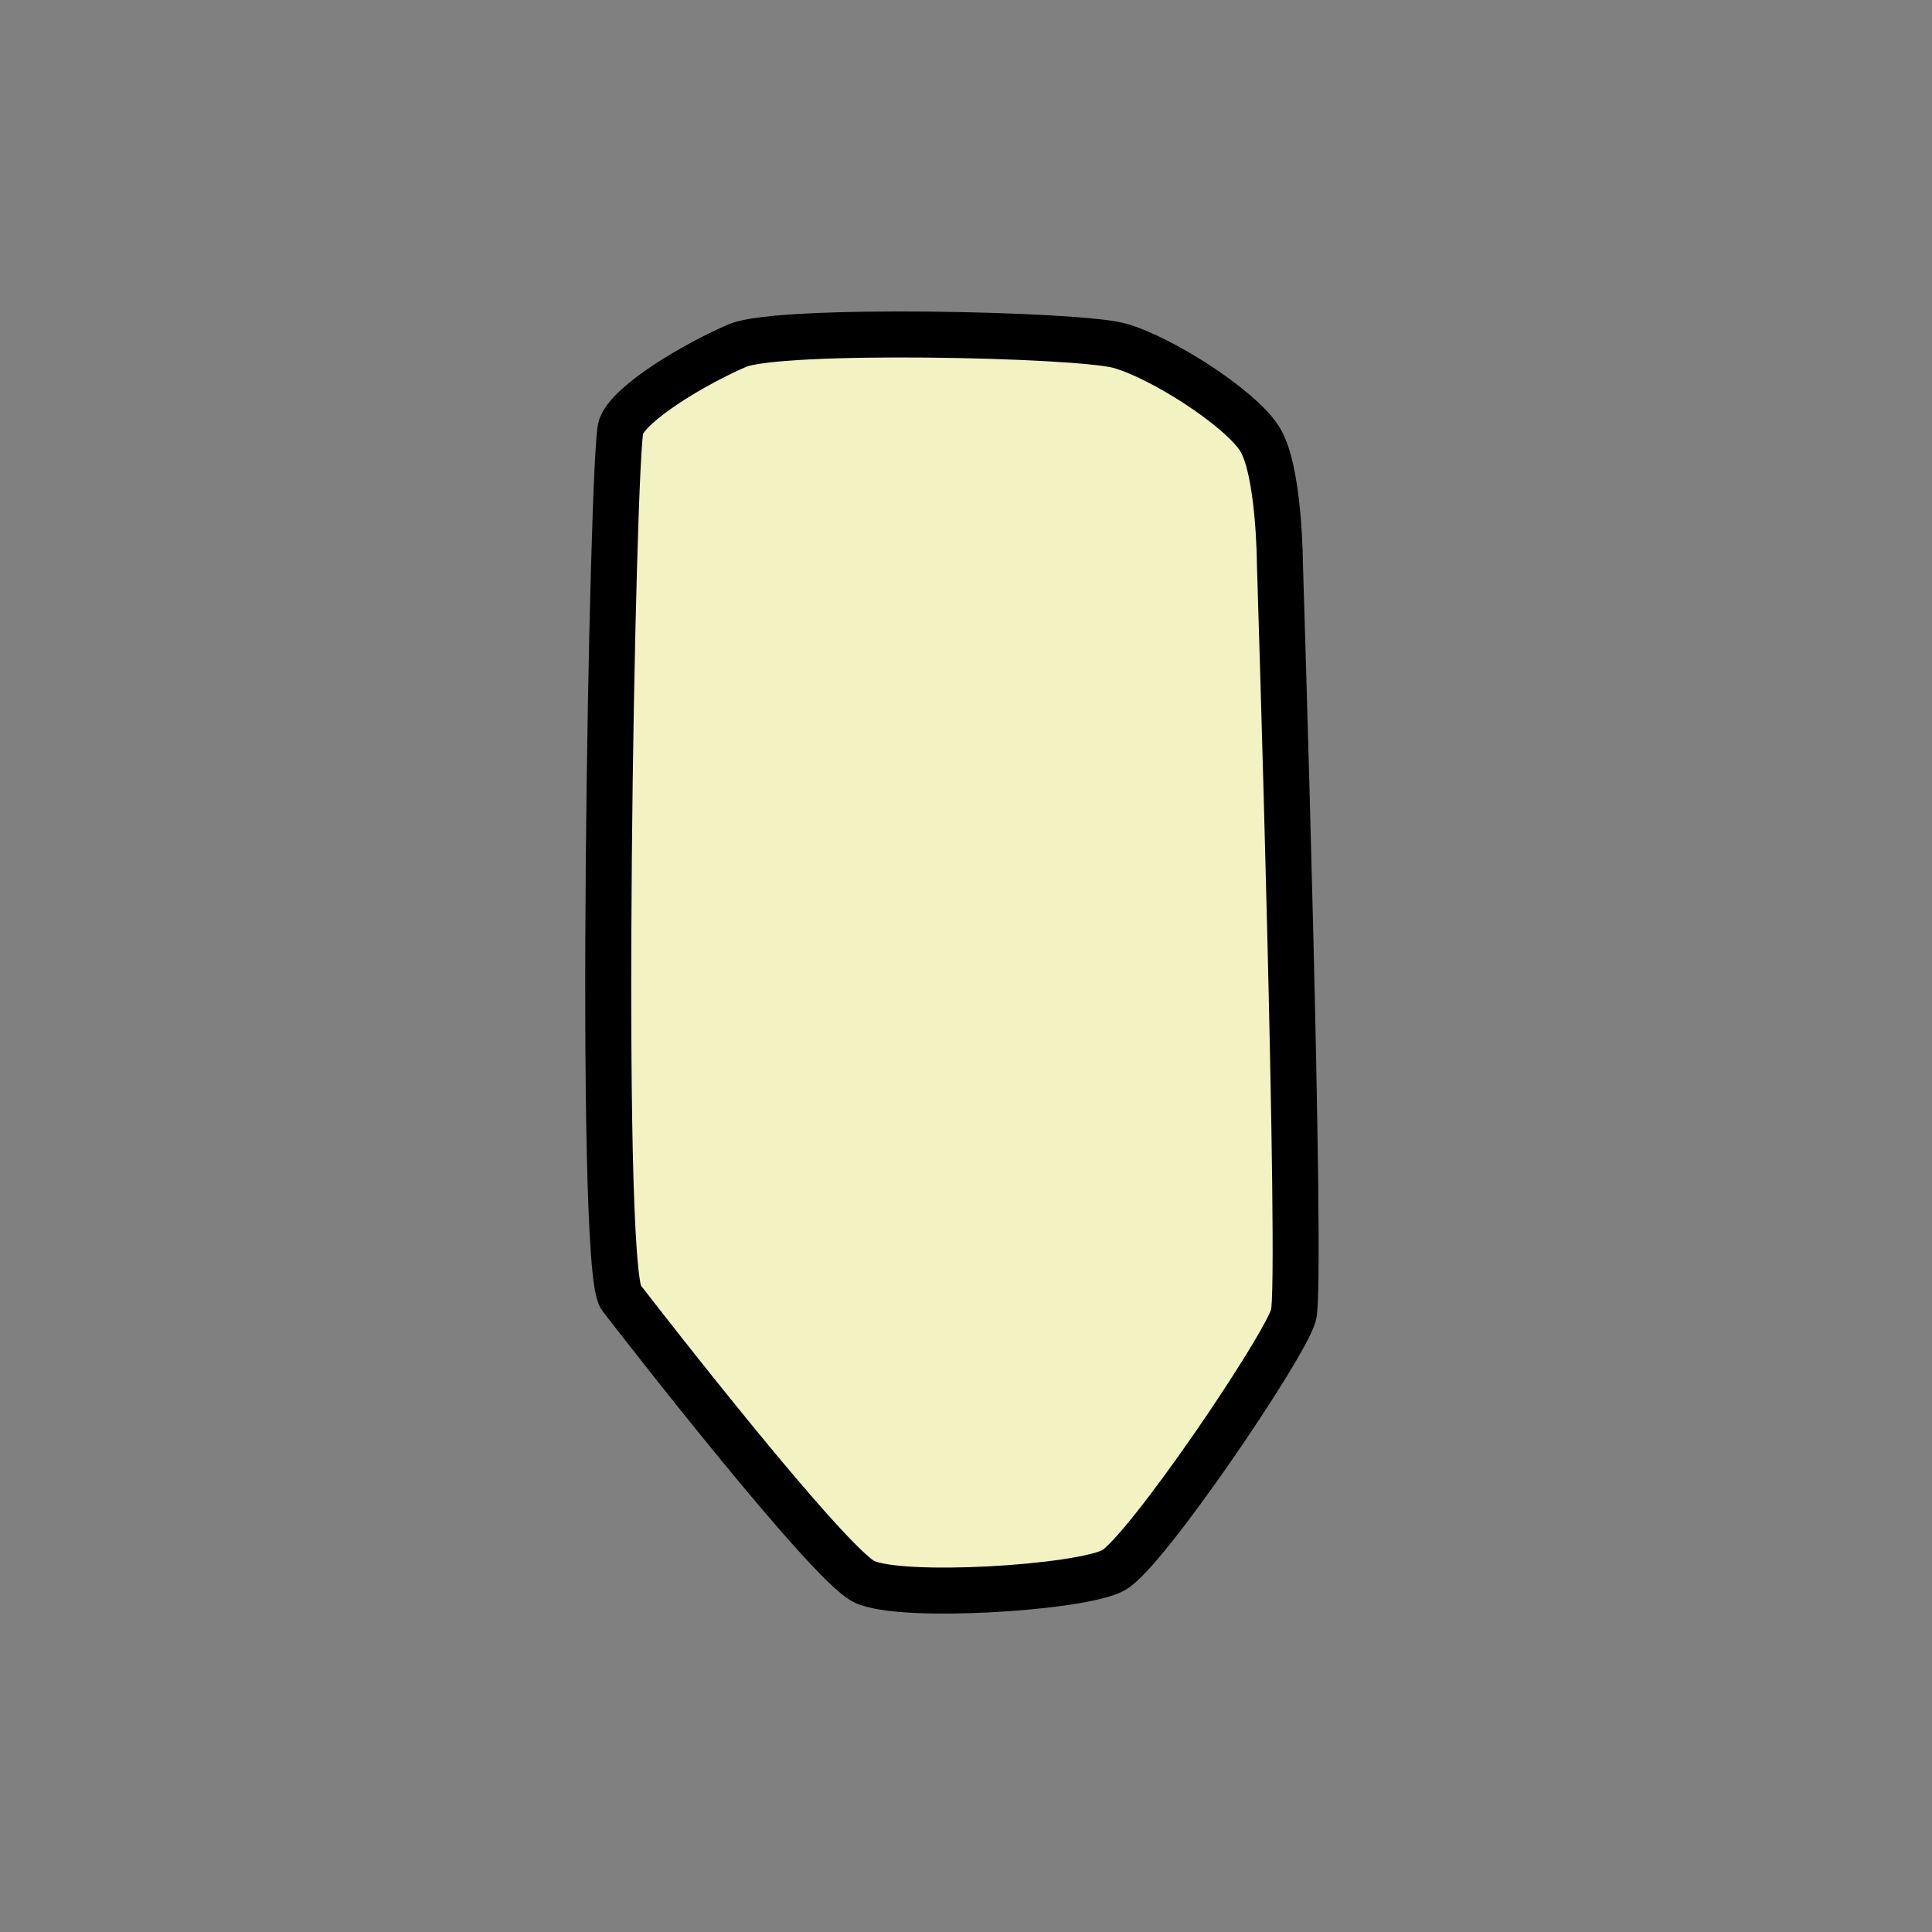 <?xml version="1.0" encoding="utf-8"?>
<!-- Generator: Adobe Illustrator 16.0.0, SVG Export Plug-In . SVG Version: 6.00 Build 0)  -->
<!DOCTYPE svg PUBLIC "-//W3C//DTD SVG 1.1//EN" "http://www.w3.org/Graphics/SVG/1.1/DTD/svg11.dtd">
<svg version="1.1" id="Слой_1" xmlns="http://www.w3.org/2000/svg" xmlns:xlink="http://www.w3.org/1999/xlink" x="0px" y="0px"
	 width="42px" height="42px" viewBox="0 0 42 42" enable-background="new 0 0 42 42" xml:space="preserve">
<rect x="0" y="0" width="42" height="42" fill="#808080" stroke="none"/>
<path fill="#F2F2C2" stroke="#000000" stroke-miterlimit="10" d="M13.5,9.278c0.191-0.529,1.625-1.378,2.532-1.766
	s7.378-0.247,8.292,0c0.912,0.247,2.613,1.342,3.051,2.013c0.439,0.671,0.449,2.719,0.449,2.719s0.494,15.642,0.295,16.348
	s-3.213,5.154-3.912,5.543c-0.701,0.389-4.64,0.636-5.424,0.247s-4.768-5.508-5.283-6.179S13.309,9.808,13.5,9.278z"/>
<g>
</g>
<g>
</g>
<g>
</g>
<g>
</g>
<g>
</g>
<g>
</g>
<g>
</g>
<g>
</g>
<g>
</g>
<g>
</g>
<g>
</g>
<g>
</g>
<g>
</g>
<g>
</g>
<g>
</g>
</svg>
